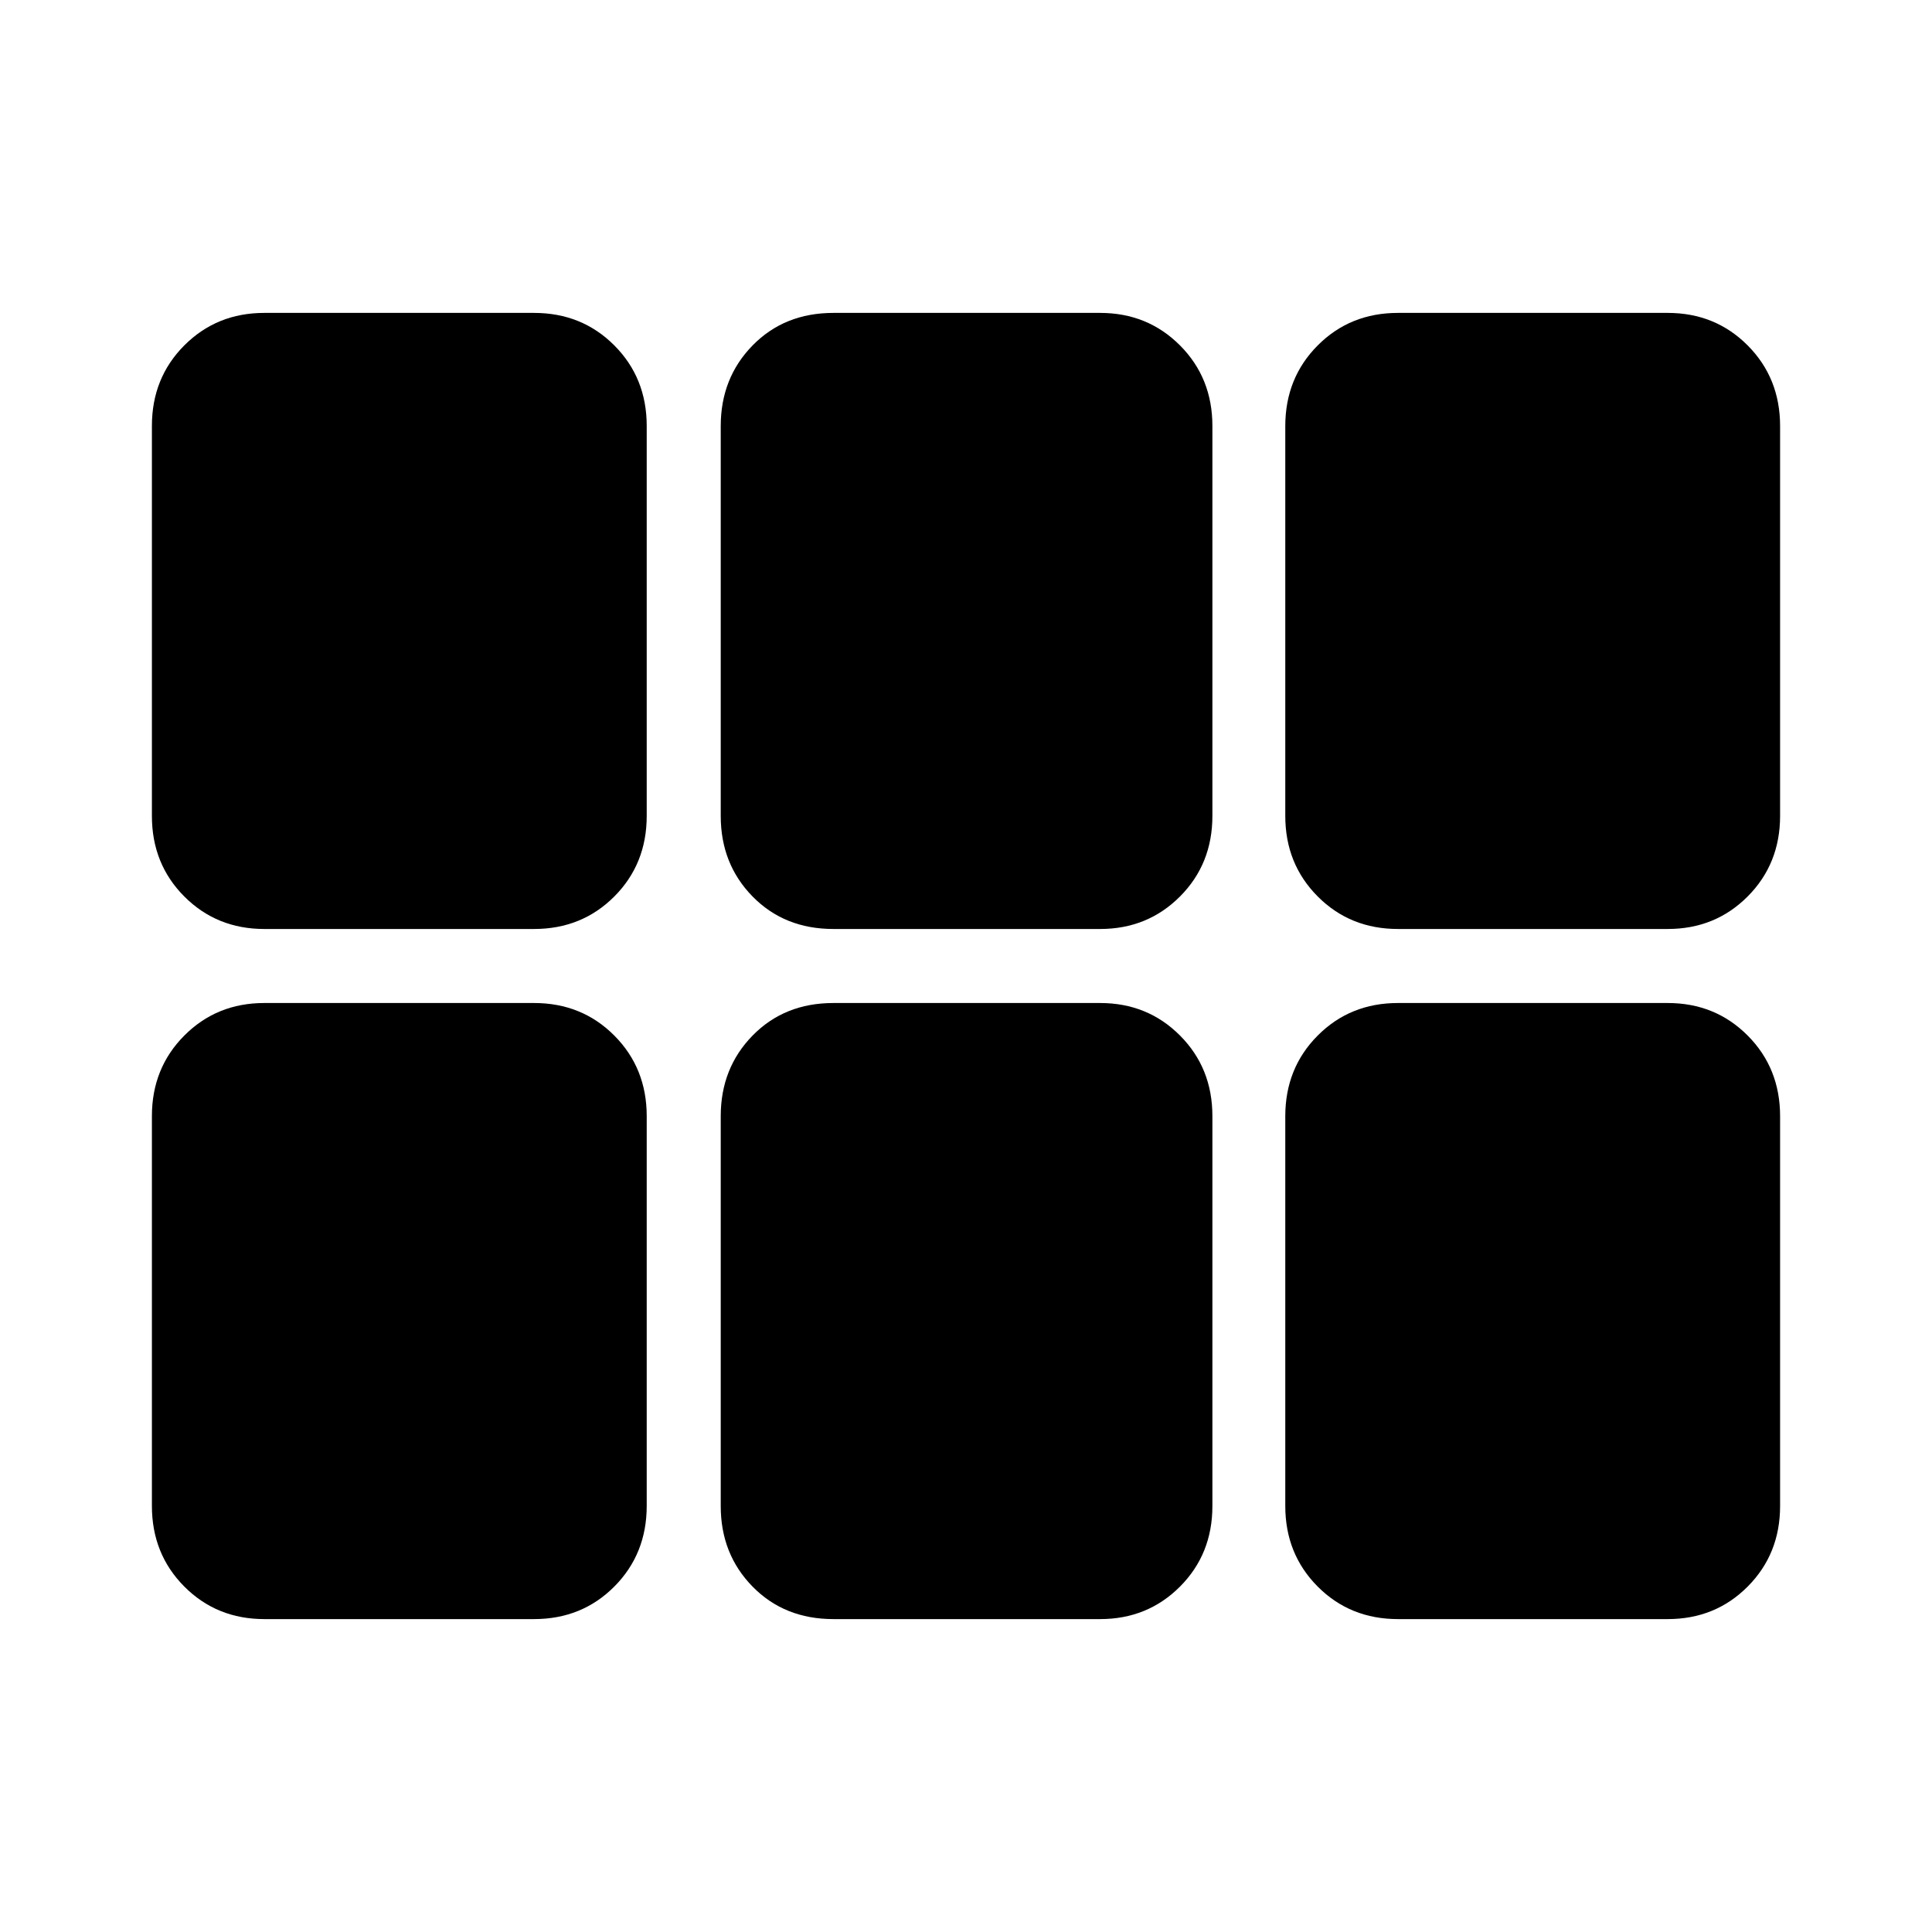 <svg xmlns="http://www.w3.org/2000/svg" width="48" height="48" viewBox="0 -960 960 960"><path d="M75.48-554.57v-193.78q0-23.87 16.1-40.02 16.1-16.15 39.77-16.15h134q23.8 0 39.9 16.15 16.1 16.15 16.1 40.02v193.78q0 23.88-16.1 40.03-16.1 16.15-39.9 16.15h-134q-23.67 0-39.77-16.15t-16.1-40.03Zm338.65 56.18q-24.36 0-40.18-16.15t-15.82-40.02V-748.3q0-23.87 15.82-40.05 15.82-16.17 40.18-16.17h132.5q23.6 0 39.7 16.15t16.1 40.02v193.78q0 23.88-16.1 40.03-16.1 16.15-39.7 16.15h-132.5Zm280.52 0q-23.8 0-39.9-16.18-16.1-16.17-16.1-40.03v-193.66q0-23.91 16.1-40.09 16.1-16.17 39.9-16.17h134q23.67 0 39.77 16.17 16.1 16.18 16.1 40.09v193.66q0 23.86-16.1 40.03-16.1 16.18-39.77 16.18h-134Zm-429.3 342.91h-134q-23.67 0-39.77-16.17-16.1-16.18-16.1-40.09V-405.4q0-23.86 16.1-40.03 16.1-16.18 39.77-16.18h134q23.8 0 39.9 16.18 16.1 16.17 16.1 40.03v193.66q0 23.91-16.1 40.09-16.1 16.17-39.9 16.17Zm148.78 0q-24.36 0-40.18-16.15-15.82-16.14-15.82-40.01v-193.75q0-23.87 15.82-40.04 15.82-16.18 40.18-16.18h132.5q23.6 0 39.7 16.15t16.1 40.03v193.78q0 23.87-16.1 40.02-16.1 16.15-39.7 16.15h-132.5Zm280.52 0q-23.8 0-39.9-16.17-16.1-16.18-16.1-40.04v-193.66q0-23.91 16.1-40.08 16.1-16.18 39.9-16.18h134q23.67 0 39.77 16.18 16.1 16.17 16.1 40.08v193.66q0 23.86-16.1 40.04-16.1 16.17-39.77 16.17h-134Z"/></svg>